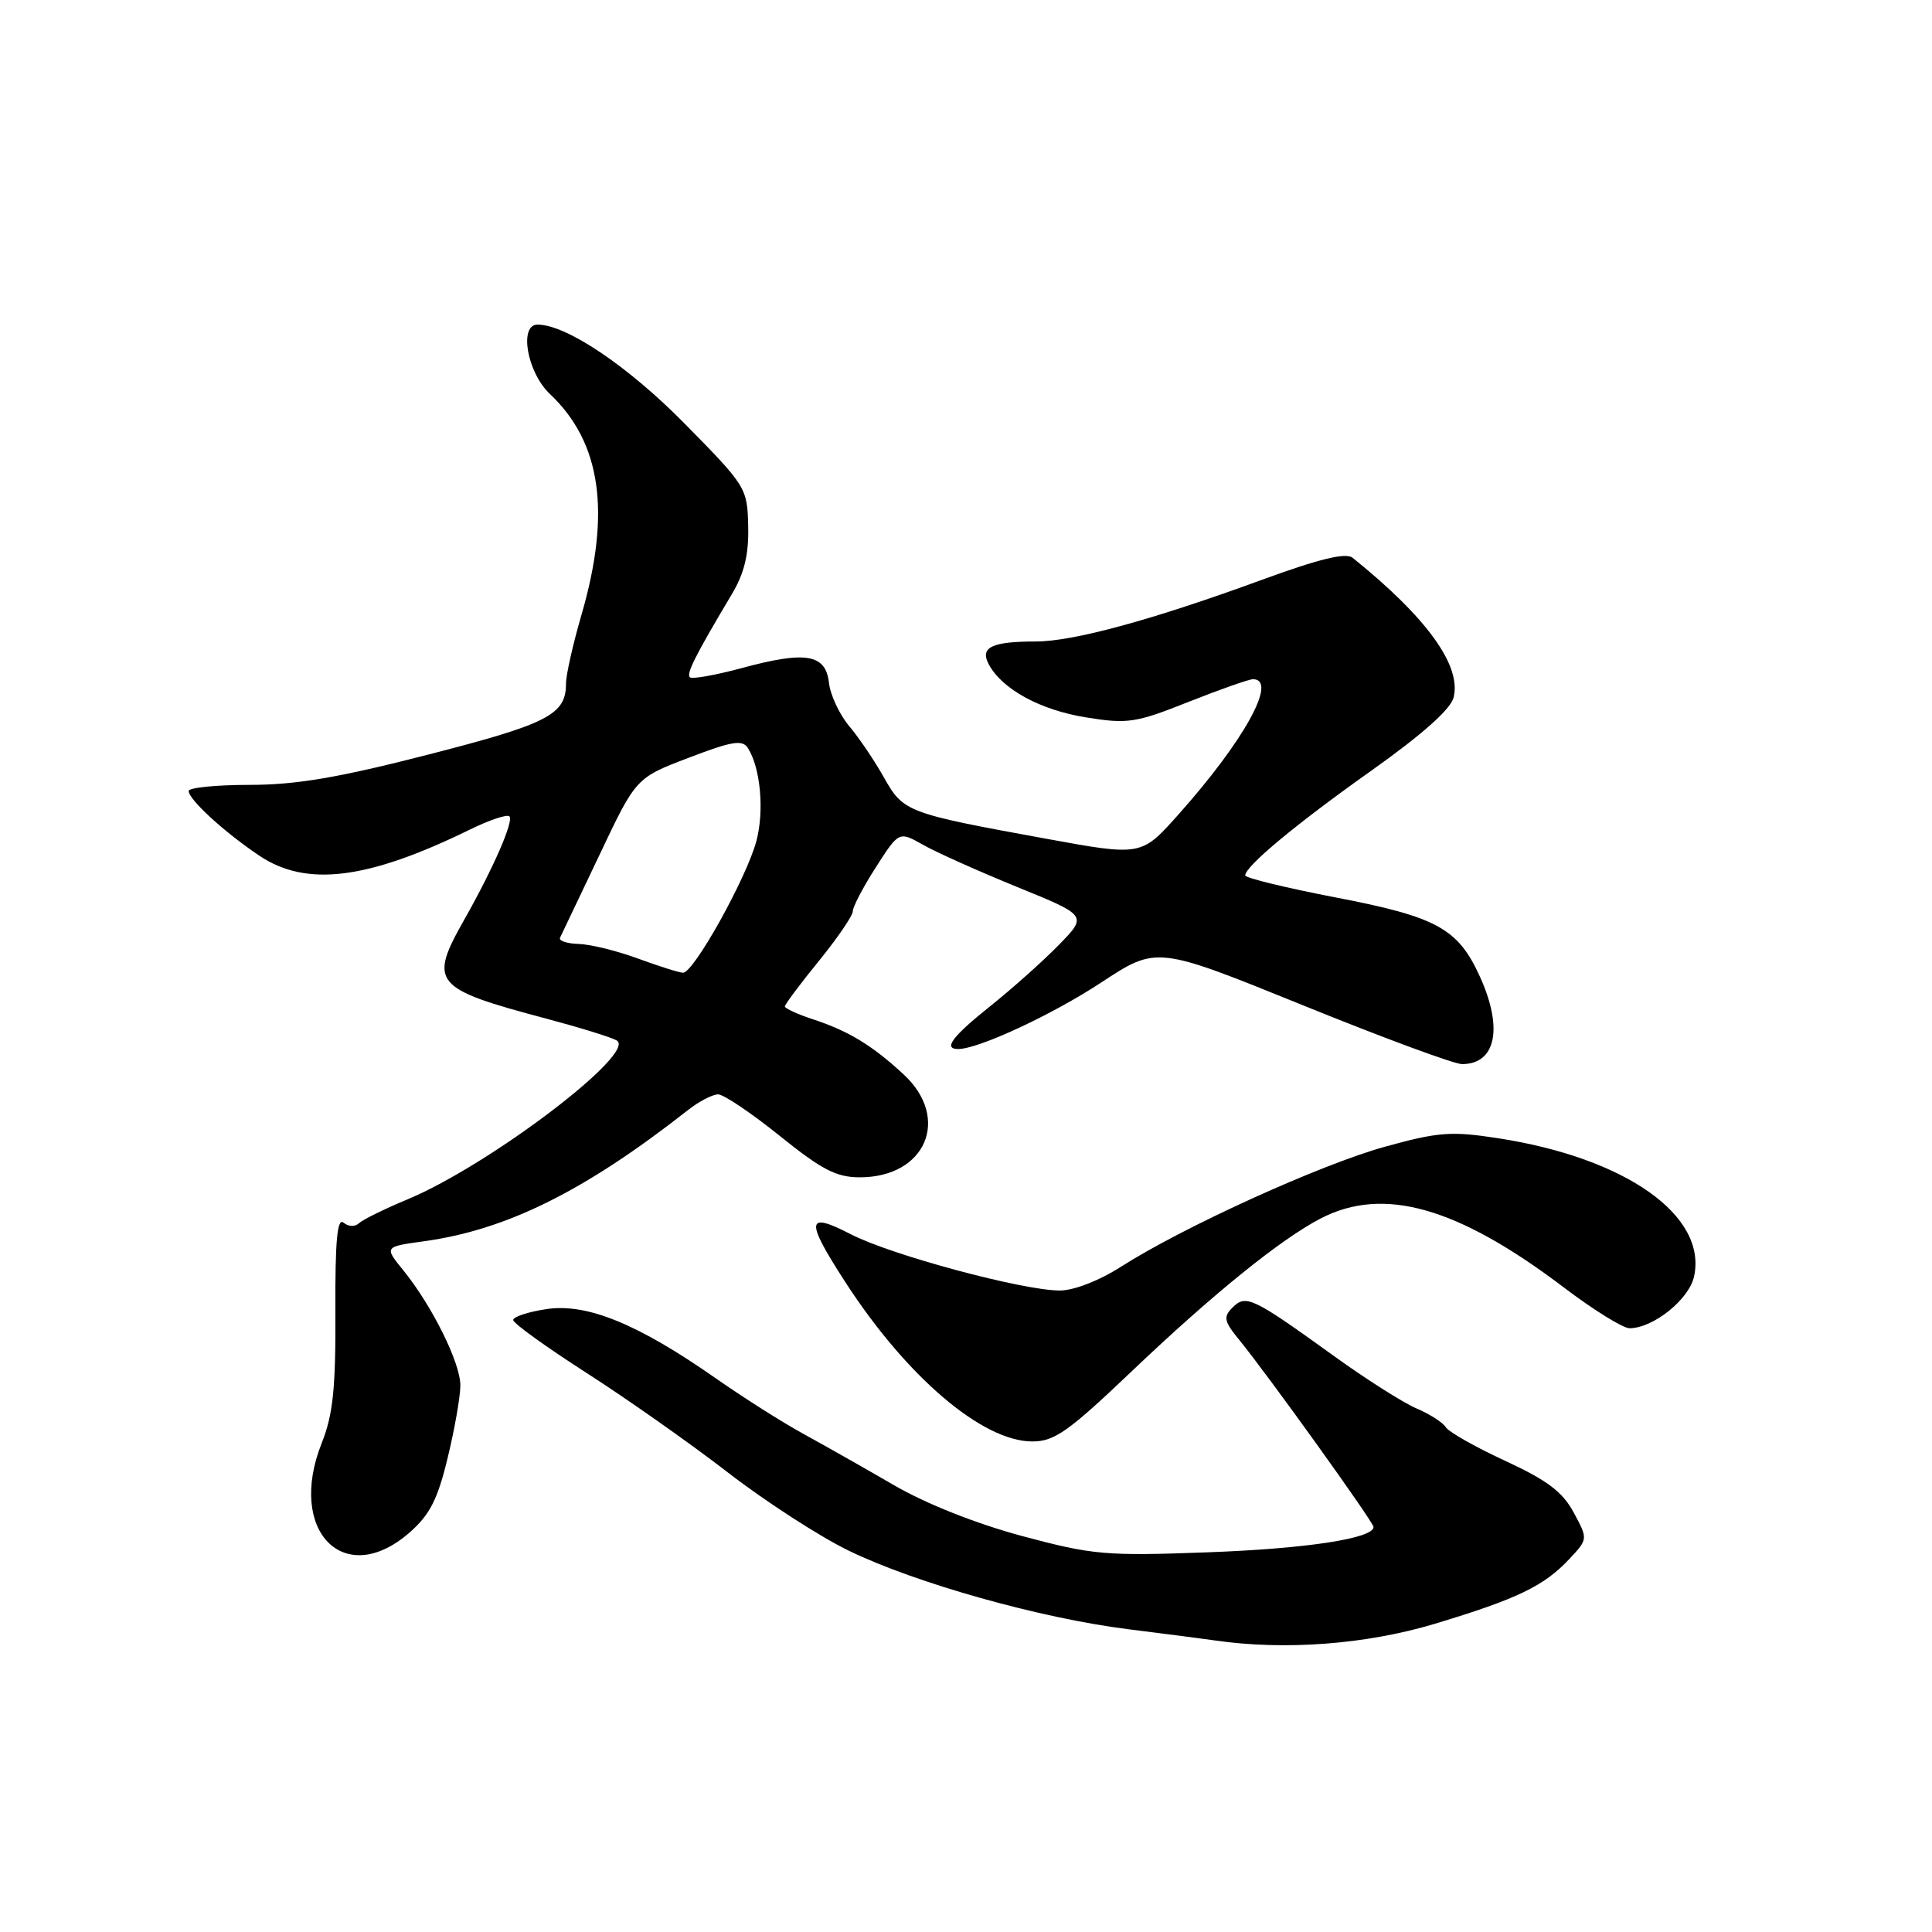 <?xml version="1.0" encoding="UTF-8" standalone="no"?>
<!DOCTYPE svg PUBLIC "-//W3C//DTD SVG 1.1//EN" "http://www.w3.org/Graphics/SVG/1.1/DTD/svg11.dtd" >
<svg xmlns="http://www.w3.org/2000/svg" xmlns:xlink="http://www.w3.org/1999/xlink" version="1.1" viewBox="0 0 256 256">
 <g >
 <path fill="currentColor"
d=" M 190.09 215.17 C 201.07 211.86 204.59 210.16 207.96 206.56 C 210.42 203.93 210.42 203.93 208.52 200.41 C 207.05 197.68 205.01 196.14 199.45 193.57 C 195.51 191.75 191.96 189.74 191.57 189.11 C 191.18 188.48 189.43 187.36 187.68 186.62 C 185.93 185.87 180.99 182.74 176.70 179.64 C 165.98 171.91 165.09 171.48 163.32 173.25 C 162.06 174.51 162.18 175.07 164.25 177.60 C 167.96 182.14 182.00 201.69 182.00 202.33 C 182.00 203.85 173.13 205.21 160.00 205.69 C 146.51 206.19 144.81 206.04 135.50 203.55 C 129.41 201.92 122.77 199.29 118.50 196.82 C 114.65 194.58 109.25 191.53 106.50 190.02 C 103.75 188.52 98.50 185.19 94.84 182.63 C 84.53 175.42 77.78 172.66 72.43 173.46 C 70.00 173.82 68.00 174.48 68.00 174.91 C 68.00 175.34 72.39 178.50 77.75 181.94 C 83.11 185.38 91.55 191.32 96.50 195.15 C 101.45 198.97 108.65 203.63 112.50 205.49 C 121.39 209.80 137.90 214.43 149.50 215.88 C 154.45 216.50 159.62 217.17 161.00 217.37 C 170.27 218.71 181.03 217.89 190.09 215.17 Z  M 54.29 203.05 C 56.95 200.72 58.00 198.66 59.32 193.16 C 60.25 189.34 61.00 185.03 61.00 183.57 C 61.00 180.58 57.26 173.04 53.46 168.35 C 50.90 165.20 50.90 165.20 56.20 164.47 C 67.13 162.97 77.53 157.80 91.16 147.09 C 92.62 145.94 94.42 145.01 95.16 145.01 C 95.90 145.02 99.57 147.49 103.32 150.51 C 108.90 155.00 110.82 156.00 113.93 156.00 C 122.67 156.00 126.01 148.19 119.75 142.38 C 115.61 138.54 112.46 136.62 107.75 135.07 C 105.69 134.40 104.00 133.62 104.00 133.36 C 104.00 133.09 106.02 130.38 108.50 127.34 C 110.97 124.30 113.00 121.33 113.00 120.75 C 113.00 120.16 114.38 117.53 116.06 114.91 C 119.12 110.14 119.12 110.14 122.31 111.94 C 124.06 112.94 129.68 115.45 134.80 117.54 C 144.09 121.32 144.09 121.32 140.30 125.21 C 138.21 127.35 134.14 130.98 131.25 133.29 C 126.19 137.33 124.93 139.00 126.96 139.00 C 129.66 139.00 139.44 134.45 145.93 130.18 C 153.27 125.35 153.27 125.35 172.56 133.17 C 183.17 137.48 192.69 141.00 193.72 141.00 C 198.22 141.00 199.20 136.24 196.10 129.42 C 193.20 123.03 190.42 121.50 177.01 118.92 C 170.41 117.65 165.00 116.33 165.00 116.00 C 165.00 114.78 171.74 109.18 181.76 102.08 C 188.46 97.32 192.22 93.98 192.61 92.42 C 193.67 88.20 189.07 81.83 179.23 73.91 C 178.34 73.19 174.84 74.04 167.23 76.82 C 152.78 82.12 142.22 85.00 137.27 85.00 C 131.40 85.00 129.81 85.77 131.02 88.03 C 132.78 91.32 137.84 94.09 143.92 95.06 C 149.42 95.95 150.48 95.79 157.47 93.01 C 161.64 91.36 165.49 90.00 166.03 90.00 C 169.37 90.00 164.86 98.17 156.11 107.97 C 151.23 113.44 151.23 113.44 138.59 111.13 C 120.11 107.76 119.71 107.60 117.12 103.01 C 115.89 100.81 113.82 97.75 112.52 96.21 C 111.23 94.67 110.02 92.09 109.84 90.46 C 109.40 86.66 106.79 86.22 98.26 88.53 C 94.77 89.47 91.69 90.02 91.41 89.74 C 90.92 89.25 92.14 86.84 96.99 78.70 C 98.63 75.95 99.23 73.47 99.14 69.73 C 99.03 64.66 98.88 64.42 90.76 56.17 C 83.26 48.55 75.09 43.04 71.25 43.01 C 68.72 42.99 69.84 49.36 72.87 52.21 C 79.67 58.63 80.99 67.92 77.04 81.50 C 75.92 85.35 75.00 89.42 75.00 90.56 C 75.00 94.69 72.66 95.90 56.81 99.97 C 44.84 103.05 39.22 104.00 33.06 104.00 C 28.63 104.00 25.00 104.37 25.00 104.81 C 25.00 105.95 29.76 110.30 34.39 113.40 C 40.61 117.56 48.70 116.56 62.23 109.94 C 64.83 108.66 67.20 107.87 67.50 108.17 C 68.11 108.78 65.34 115.11 61.49 121.91 C 56.78 130.24 57.41 131.00 72.41 134.98 C 76.77 136.14 80.95 137.43 81.71 137.86 C 84.54 139.44 64.89 154.38 54.00 158.92 C 50.98 160.18 48.08 161.60 47.57 162.08 C 47.05 162.58 46.16 162.55 45.52 162.01 C 44.68 161.32 44.40 164.44 44.44 173.79 C 44.49 183.99 44.13 187.44 42.62 191.24 C 37.99 202.90 45.64 210.64 54.29 203.05 Z  M 149.91 181.75 C 160.67 171.50 169.68 164.21 175.00 161.45 C 183.32 157.14 193.13 159.92 207.21 170.59 C 211.14 173.57 215.06 176.00 215.92 176.00 C 219.06 175.99 223.80 172.19 224.47 169.15 C 226.24 161.07 215.42 153.43 198.50 150.82 C 192.29 149.86 190.60 149.99 183.50 151.95 C 175.01 154.30 156.78 162.58 148.55 167.84 C 145.67 169.69 142.29 171.00 140.43 171.00 C 135.54 171.00 118.06 166.30 112.75 163.55 C 106.81 160.48 106.67 161.63 111.98 169.84 C 120.11 182.42 130.17 191.00 136.79 191.00 C 139.72 191.00 141.56 189.70 149.91 181.75 Z  M 84.50 127.00 C 81.75 125.99 78.23 125.12 76.67 125.08 C 75.11 125.03 74.00 124.66 74.21 124.25 C 74.41 123.84 76.76 118.90 79.43 113.29 C 84.27 103.07 84.27 103.07 91.25 100.41 C 96.99 98.21 98.38 97.98 99.10 99.12 C 100.78 101.77 101.29 107.45 100.22 111.46 C 98.90 116.38 91.89 128.96 90.50 128.89 C 89.95 128.87 87.25 128.01 84.50 127.00 Z "/>
</g>
</svg>